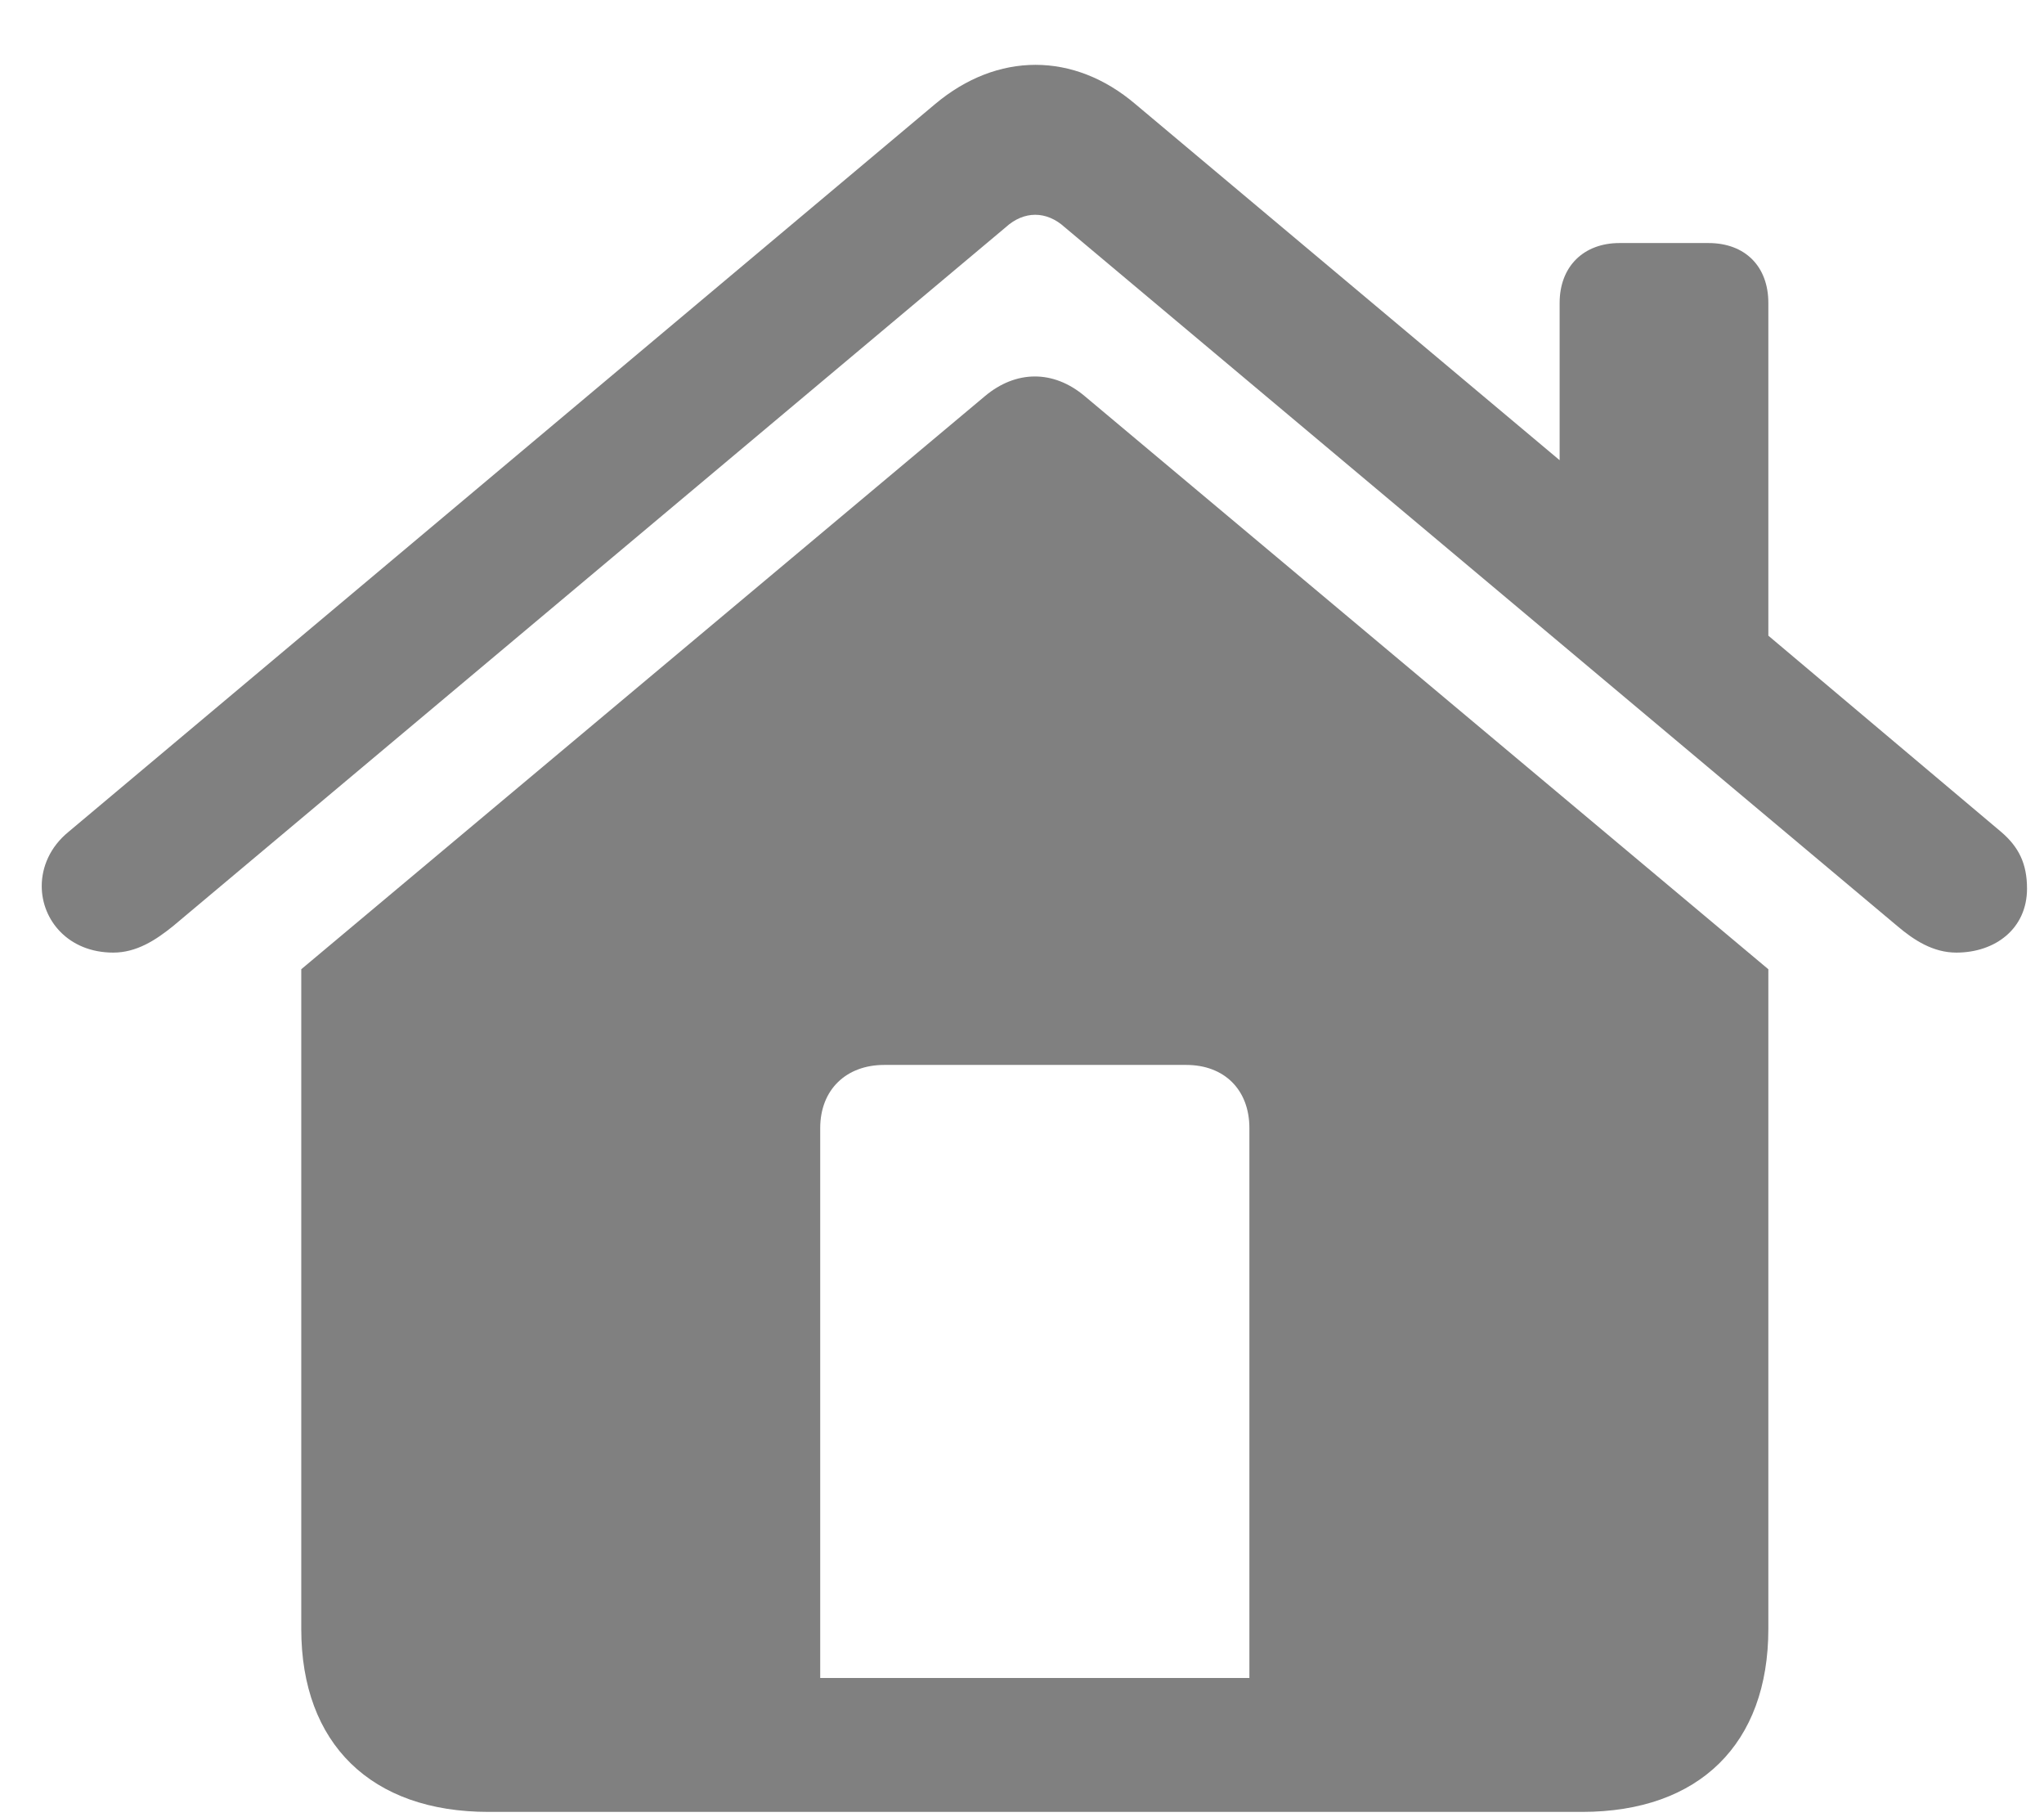 <svg width="36" height="32" viewBox="0 0 36 32" fill="none" xmlns="http://www.w3.org/2000/svg">
<path d="M0.735 15.604C0.735 15.267 0.882 14.915 1.204 14.651L16.468 1.834C17.566 0.911 18.914 0.911 19.998 1.834L27.469 8.104V5.335C27.469 4.69 27.894 4.28 28.523 4.28H30.091C30.735 4.28 31.145 4.69 31.145 5.335V11.194L35.247 14.651C35.555 14.915 35.701 15.208 35.701 15.648C35.701 16.351 35.145 16.775 34.456 16.775C34.046 16.775 33.709 16.556 33.416 16.307L18.753 4.002C18.431 3.709 18.035 3.709 17.713 4.002L3.05 16.307C2.742 16.556 2.405 16.775 1.995 16.775C1.204 16.775 0.735 16.204 0.735 15.604ZM5.306 28.685V17.068L17.347 6.976C17.889 6.521 18.548 6.507 19.105 6.976L31.145 17.068V28.685C31.145 30.706 29.93 31.907 27.864 31.907H8.602C6.536 31.907 5.306 30.706 5.306 28.685ZM22.005 29.549V19.866C22.005 19.192 21.565 18.753 20.892 18.753H15.574C14.9 18.753 14.446 19.192 14.446 19.866V29.549H22.005Z" fill="gray"/>
</svg>
